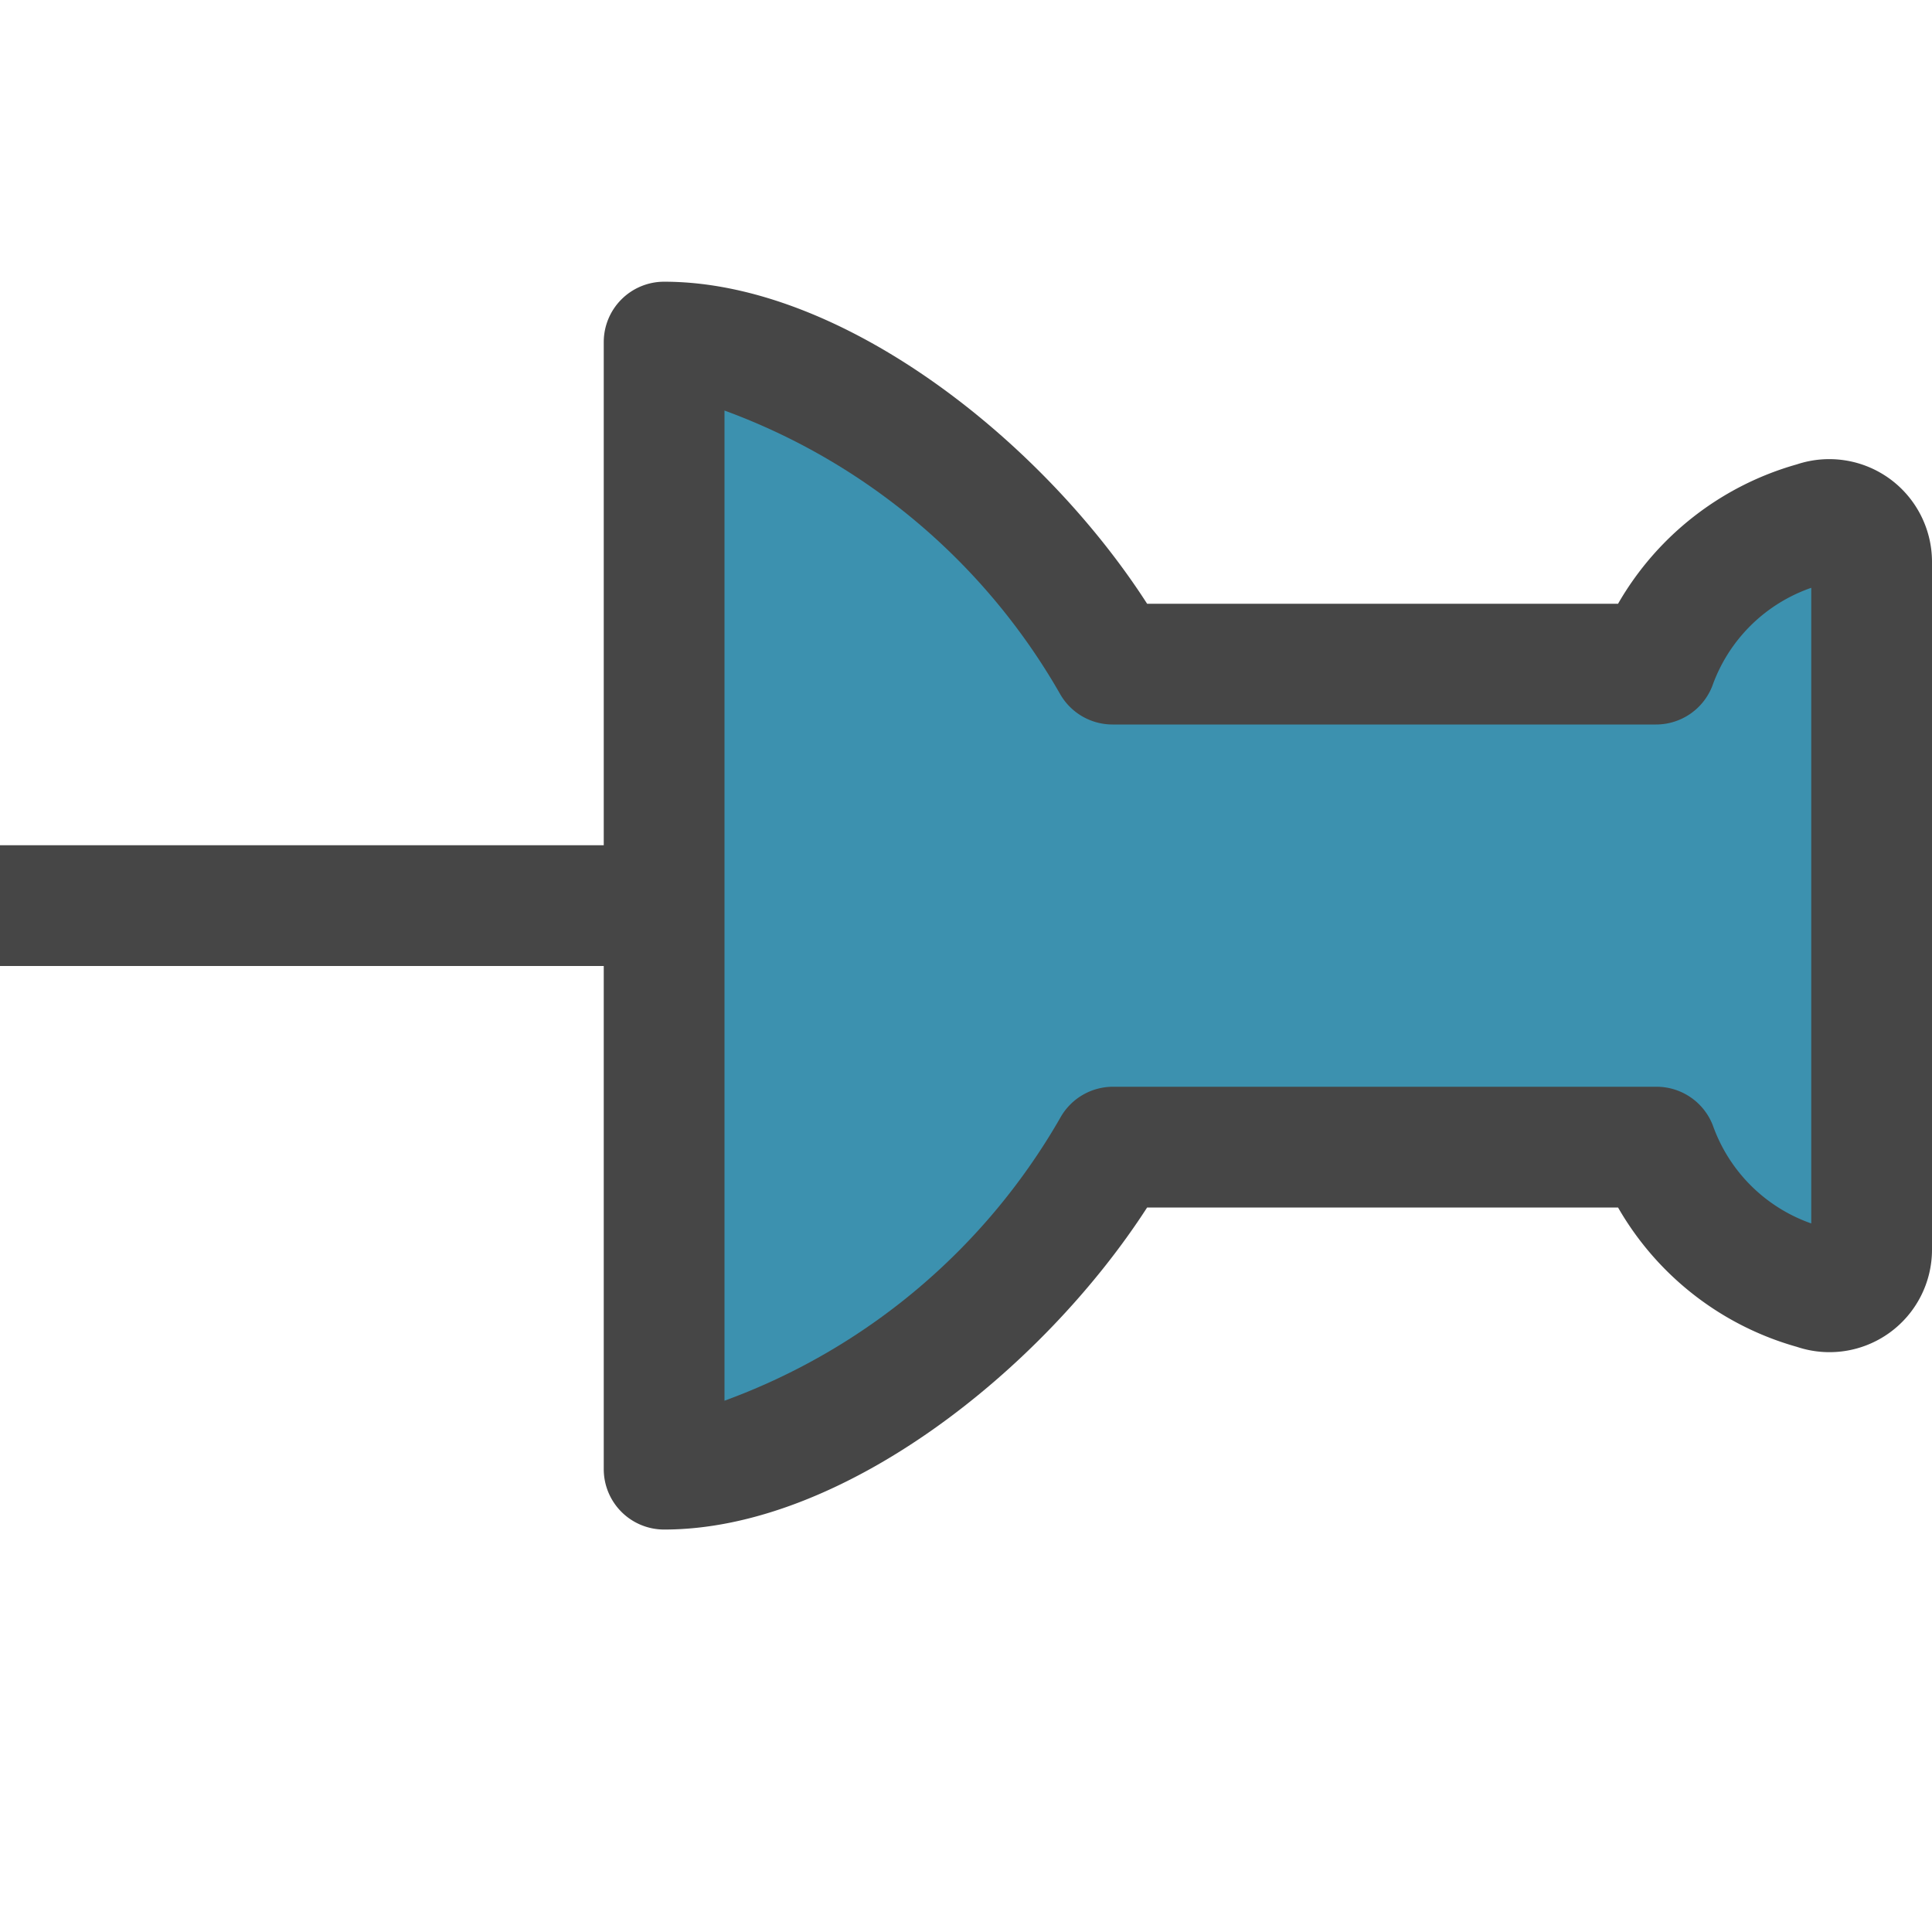 <svg id="Layer_1" data-name="Layer 1" xmlns="http://www.w3.org/2000/svg" viewBox="0 0 16 16">
  <path d="M15.647,3.963a.852.852,0,0,0-.767-.117A2.488,2.488,0,0,0,13.4,5H9.5c-.869-1.351-2.528-2.667-4-2.667a.5.5,0,0,0-.5.5V7H0V8H5v4.167a.5.5,0,0,0,.5.5c1.468,0,3.127-1.315,4-2.667h3.9a2.483,2.483,0,0,0,1.481,1.154A.849.849,0,0,0,16,10.348v-5.7A.852.852,0,0,0,15.647,3.963Z" class="aw-theme-iconOutline" fill="#464646"/>
  <path d="M15,10.132a1.332,1.332,0,0,1-.815-.812A.5.5,0,0,0,13.718,9h-4.5a.5.5,0,0,0-.435.253A5.3,5.3,0,0,1,6,11.6V3.4A5.3,5.3,0,0,1,8.779,5.747.5.5,0,0,0,9.214,6h4.5a.5.5,0,0,0,.467-.32A1.332,1.332,0,0,1,15,4.868Z" fill="#3c91af"/>
</svg>
